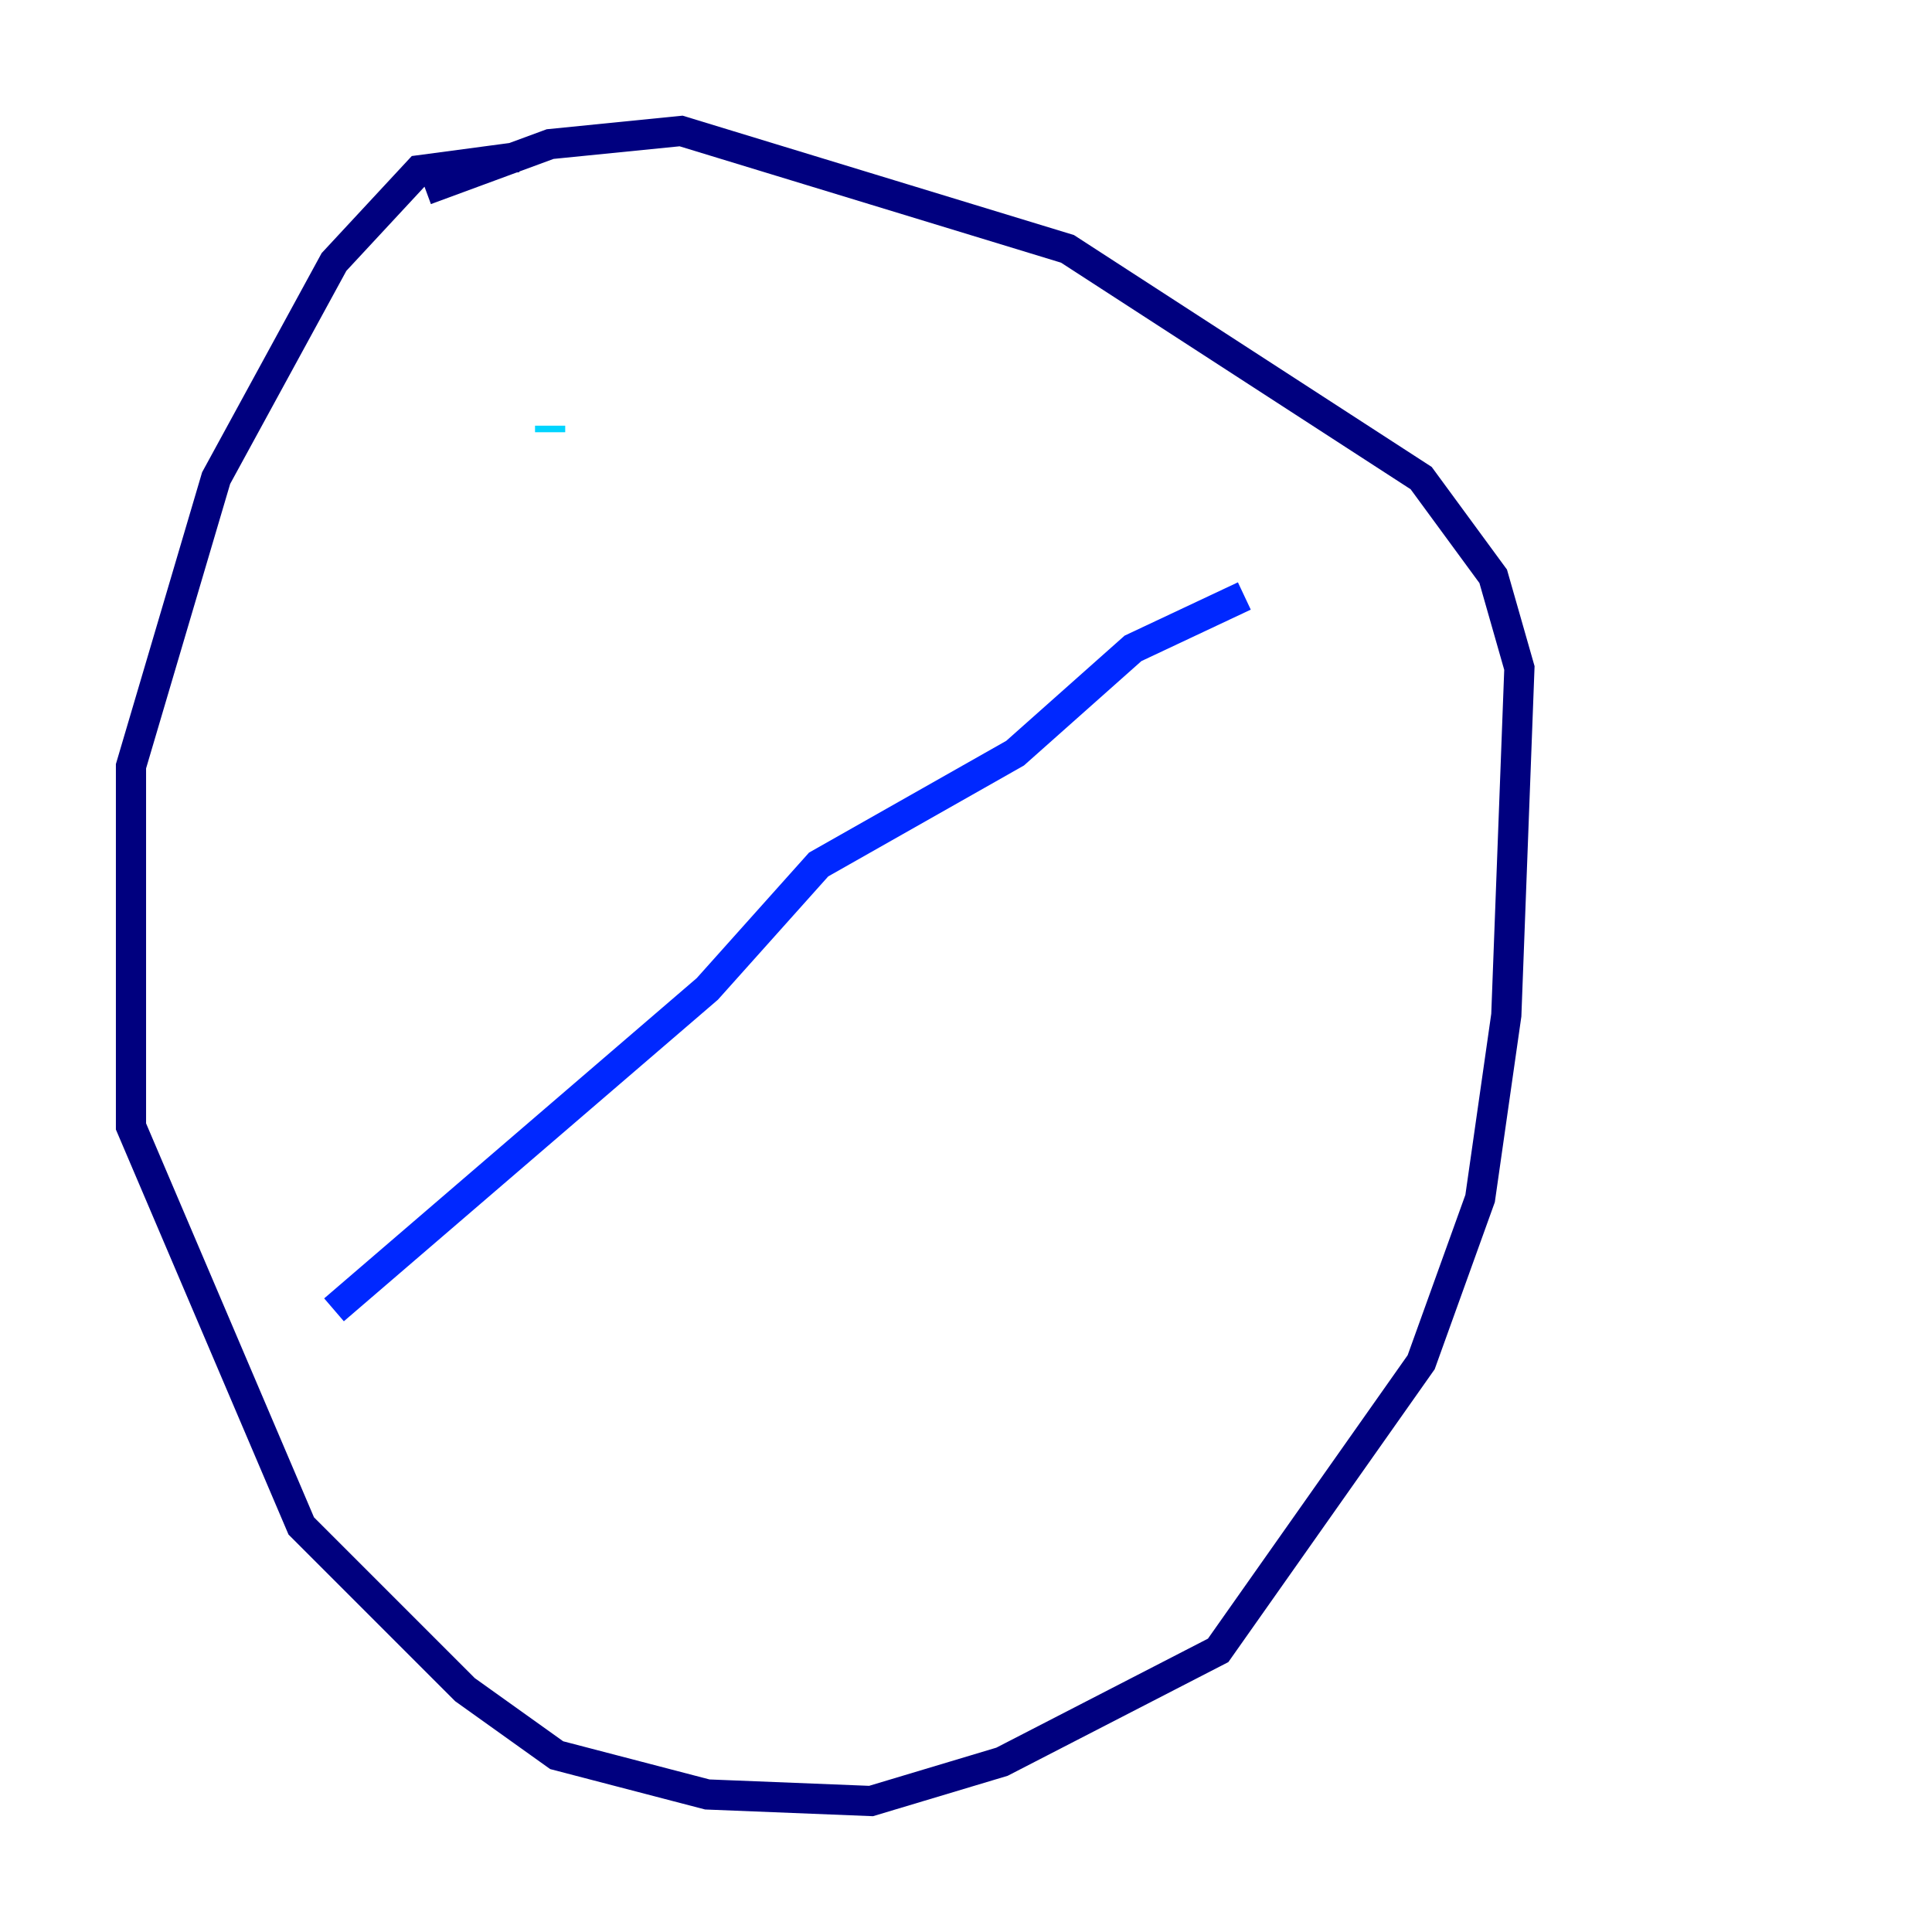 <?xml version="1.0" encoding="utf-8" ?>
<svg baseProfile="tiny" height="128" version="1.2" viewBox="0,0,128,128" width="128" xmlns="http://www.w3.org/2000/svg" xmlns:ev="http://www.w3.org/2001/xml-events" xmlns:xlink="http://www.w3.org/1999/xlink"><defs /><polyline fill="none" points="34.278,10.414 27.77,11.281 22.129,17.356 14.319,31.675 8.678,50.766 8.678,74.63 19.959,101.098 30.807,111.946 36.881,116.285 46.861,118.888 57.709,119.322 66.386,116.719 80.705,109.342 94.156,90.251 98.061,79.403 99.797,67.254 100.664,44.258 98.929,38.183 94.156,31.675 70.725,16.488 45.125,8.678 36.447,9.546 28.203,12.583" stroke="#00007f" stroke-width="2" /><polyline fill="none" points="22.129,86.78 46.861,65.519 54.237,57.275 67.254,49.898 75.064,42.956 82.441,39.485" stroke="#0028ff" stroke-width="2" /><polyline fill="none" points="36.447,28.203 36.447,28.637" stroke="#00d4ff" stroke-width="2" /><polyline fill="none" points="70.725,85.044 70.725,85.044" stroke="#7cff79" stroke-width="2" /><polyline fill="none" points="24.732,74.197 24.732,74.197" stroke="#ffe500" stroke-width="2" /><polyline fill="none" points="29.939,38.617 29.939,38.617" stroke="#ff4600" stroke-width="2" /><polyline fill="none" points="88.949,108.909 88.949,108.909" stroke="#7f0000" stroke-width="2" /></svg>